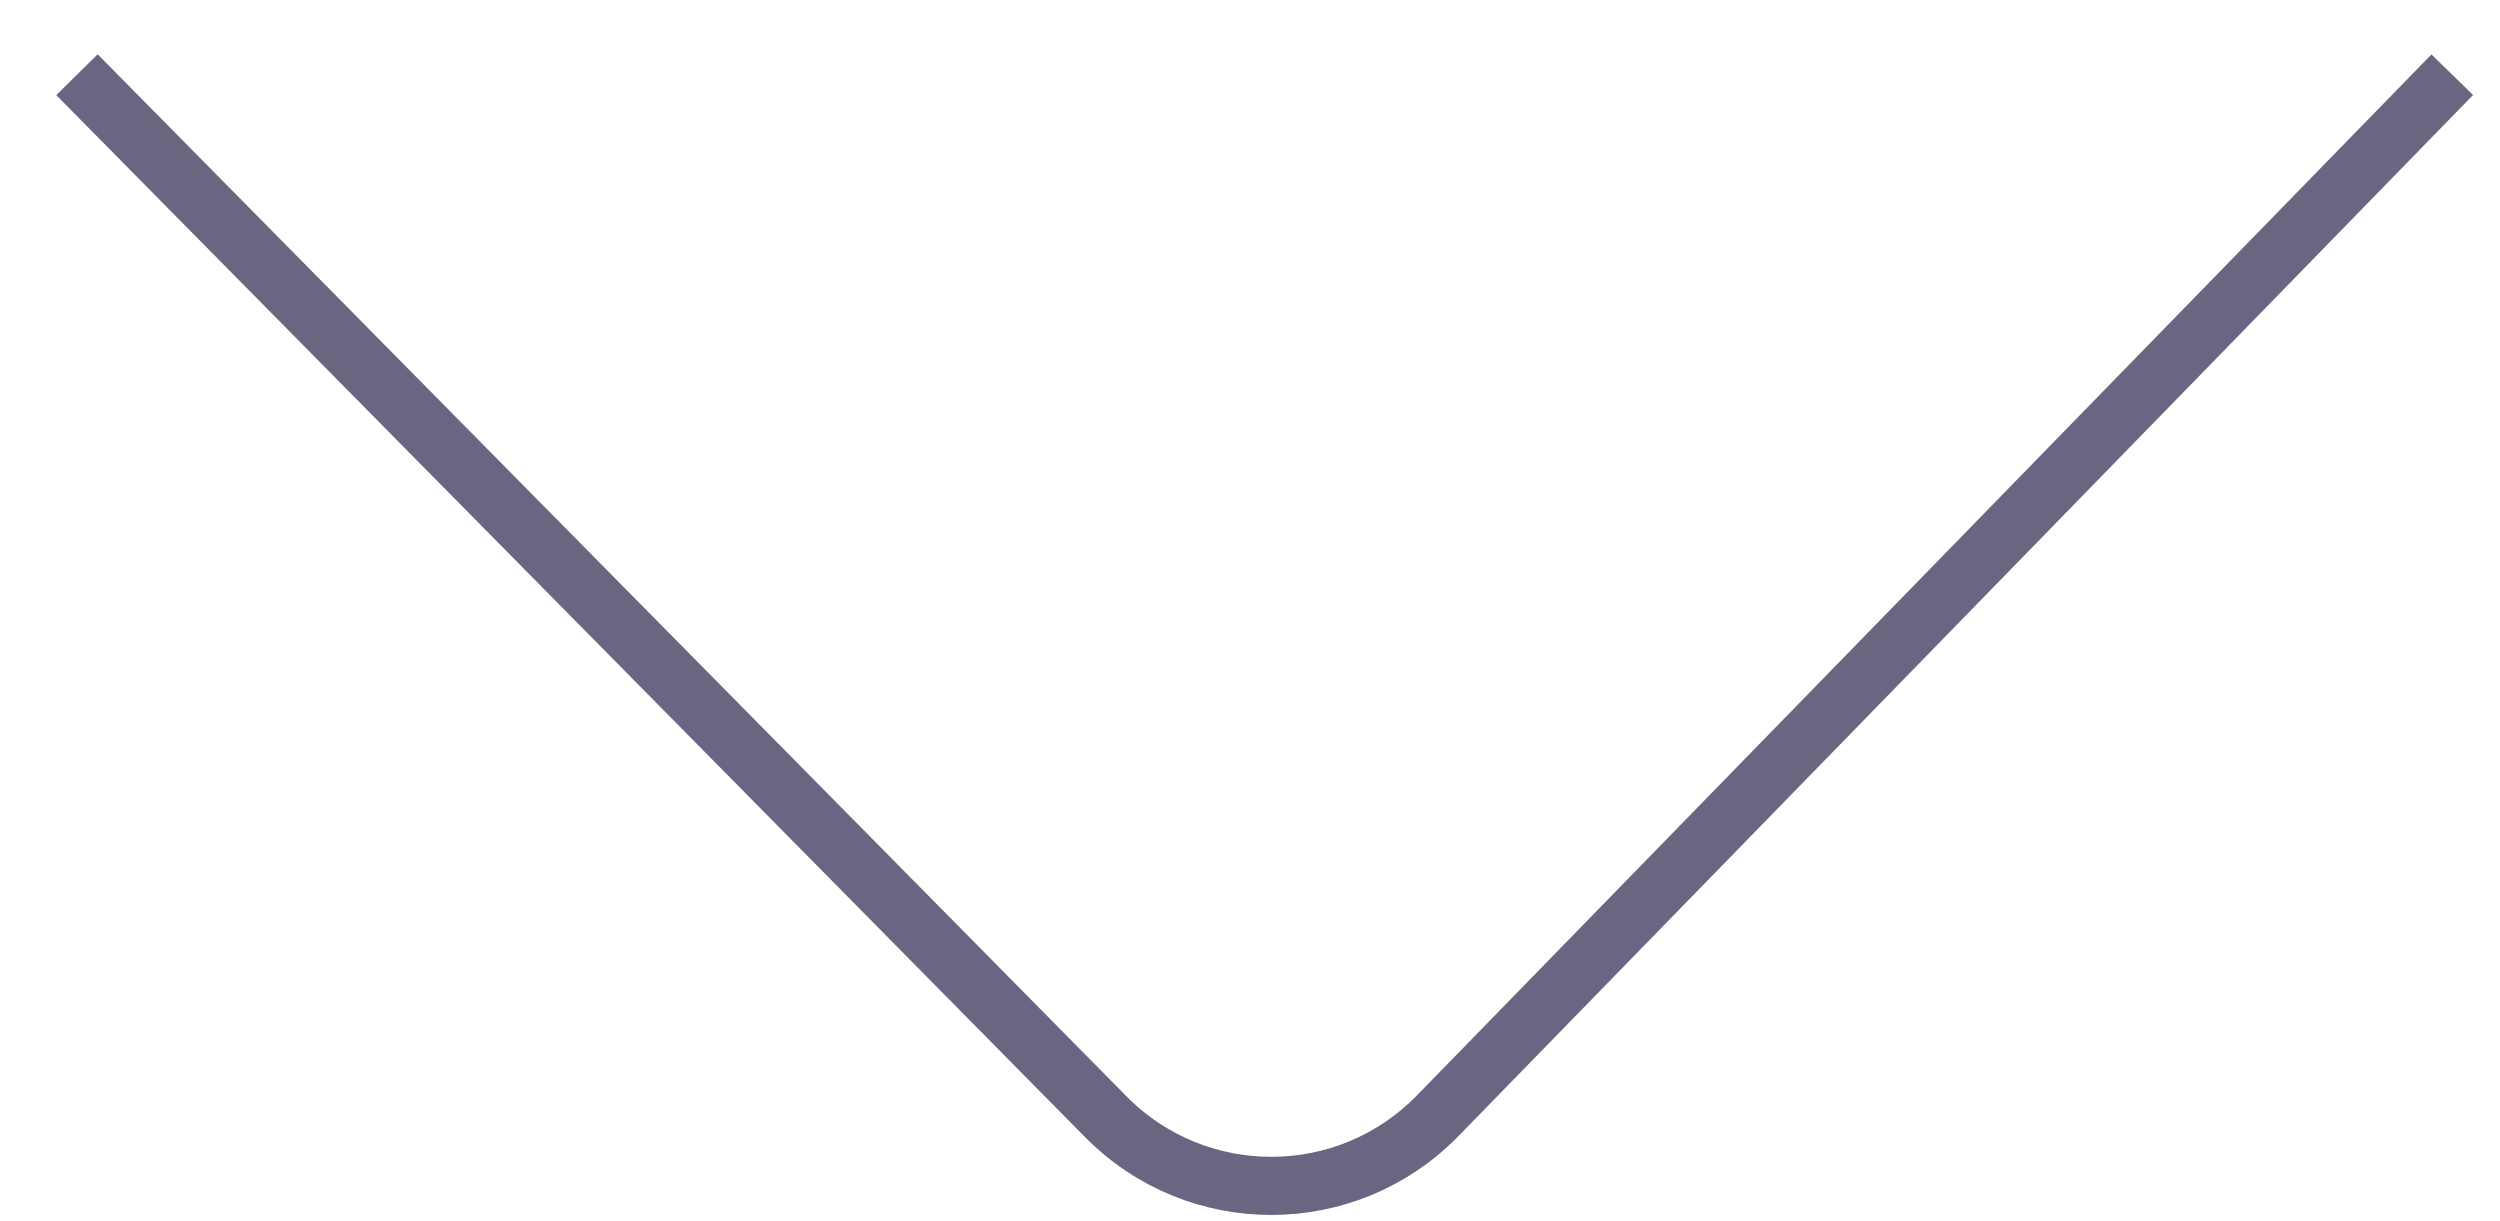 <svg width="43" height="21" viewBox="0 0 43 21" fill="none" xmlns="http://www.w3.org/2000/svg">
<path d="M1.324 1.285L19.019 19.207C20.592 20.801 23.167 20.793 24.73 19.189L42.179 1.285" stroke="#686681"/>
</svg>
